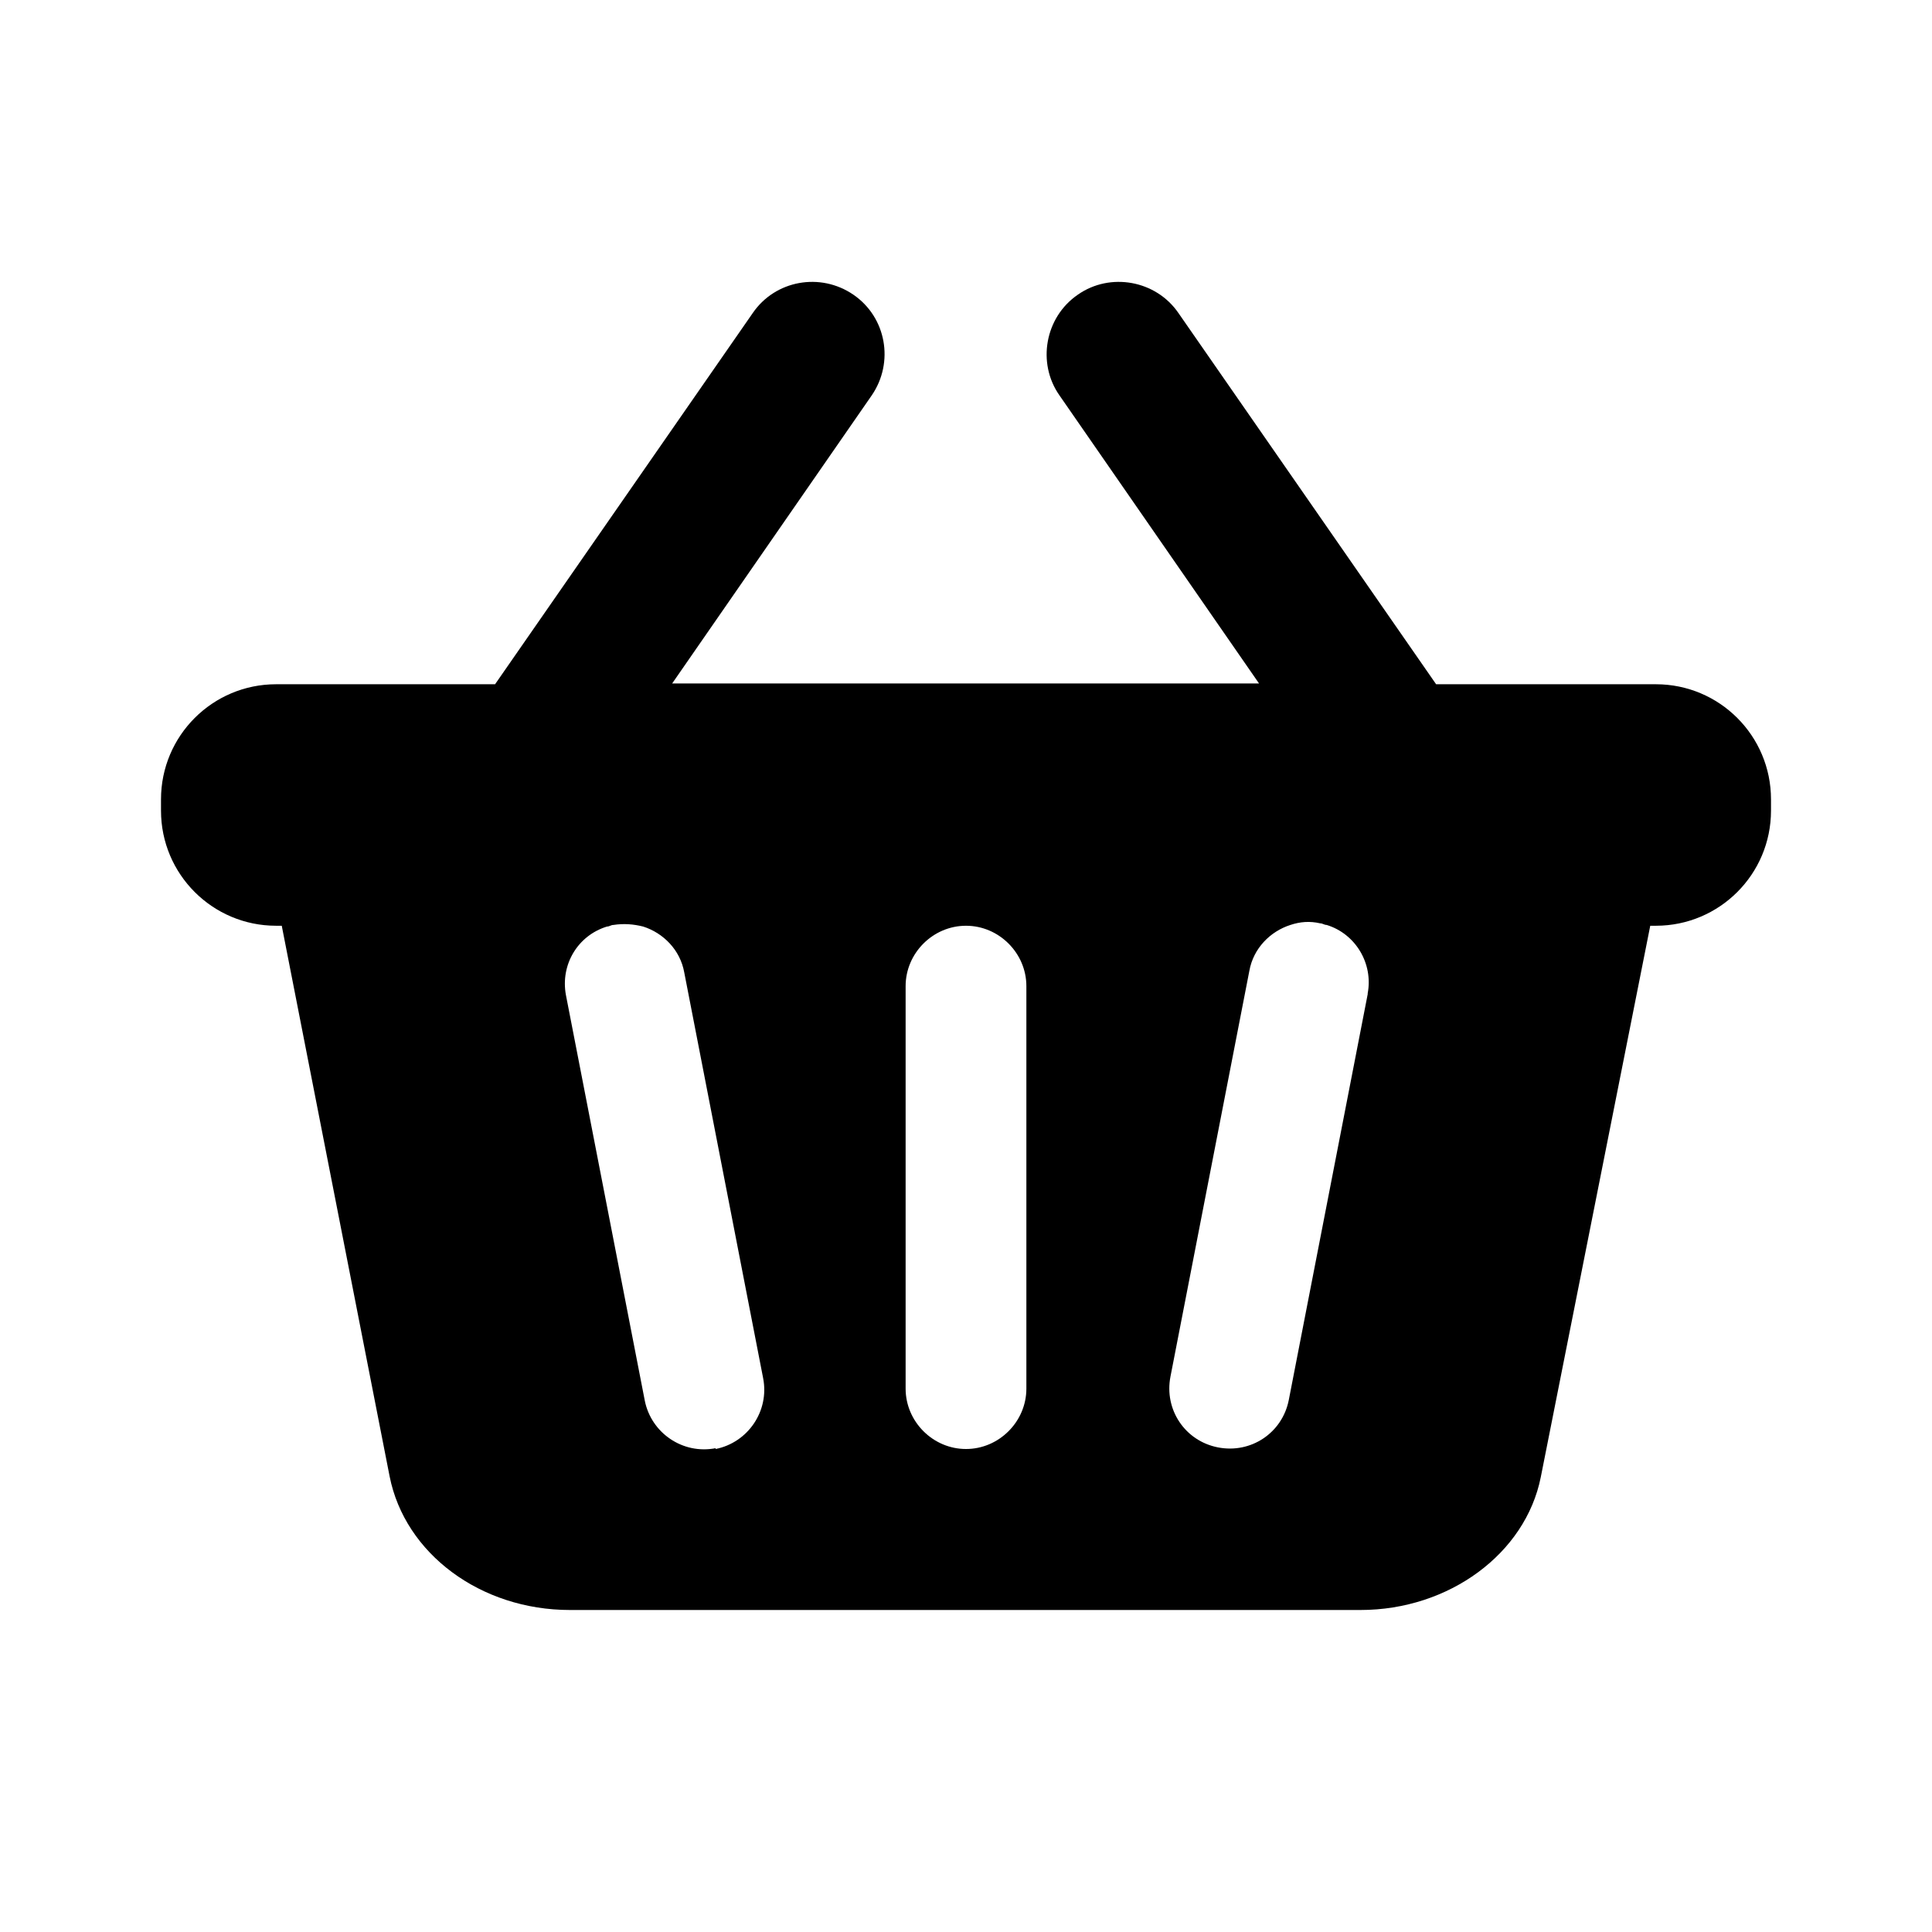 <?xml version="1.0" encoding="UTF-8" ?>
<svg id="a" xmlns="http://www.w3.org/2000/svg" viewBox="0 0 24 24"><path
    d="M20.57,8.5h-2.73l-3.2-4.61c-.28-.41-.85-.51-1.25-.23-.41,.28-.51,.85-.23,1.25l2.48,3.58h-7.29l2.48-3.58c.28-.41,.18-.97-.23-1.25-.41-.28-.97-.18-1.25,.23l-3.2,4.61H3.43c-.79,0-1.43,.64-1.43,1.43v.14c0,.79,.64,1.43,1.43,1.43h.07l1.34,6.84c.19,.96,1.13,1.66,2.24,1.66h9.82c1.1,0,2.05-.7,2.24-1.65l1.36-6.85h.07c.79,0,1.43-.64,1.43-1.43v-.14c0-.79-.64-1.43-1.43-1.43Zm-11.68,9.49c-.41,.08-.8-.19-.88-.59l-.98-5.04c-.07-.38,.15-.74,.51-.85,.03,0,.05-.02,.08-.02,.13-.02,.25-.01,.37,.02,.25,.08,.46,.29,.51,.57l.98,5.04c.08,.41-.19,.8-.59,.88Zm3.86-.74c0,.41-.34,.75-.75,.75s-.75-.34-.75-.75v-5c0-.41,.34-.75,.75-.75s.75,.34,.75,.75v5Zm4.24-4.9l-.98,5.04c-.08,.41-.47,.67-.88,.59-.41-.08-.67-.47-.59-.88l.98-5.04c.05-.28,.26-.49,.51-.57,.12-.04,.24-.05,.37-.02,.03,0,.05,.02,.08,.02,.36,.11,.58,.48,.51,.85Z"
  /></svg>
